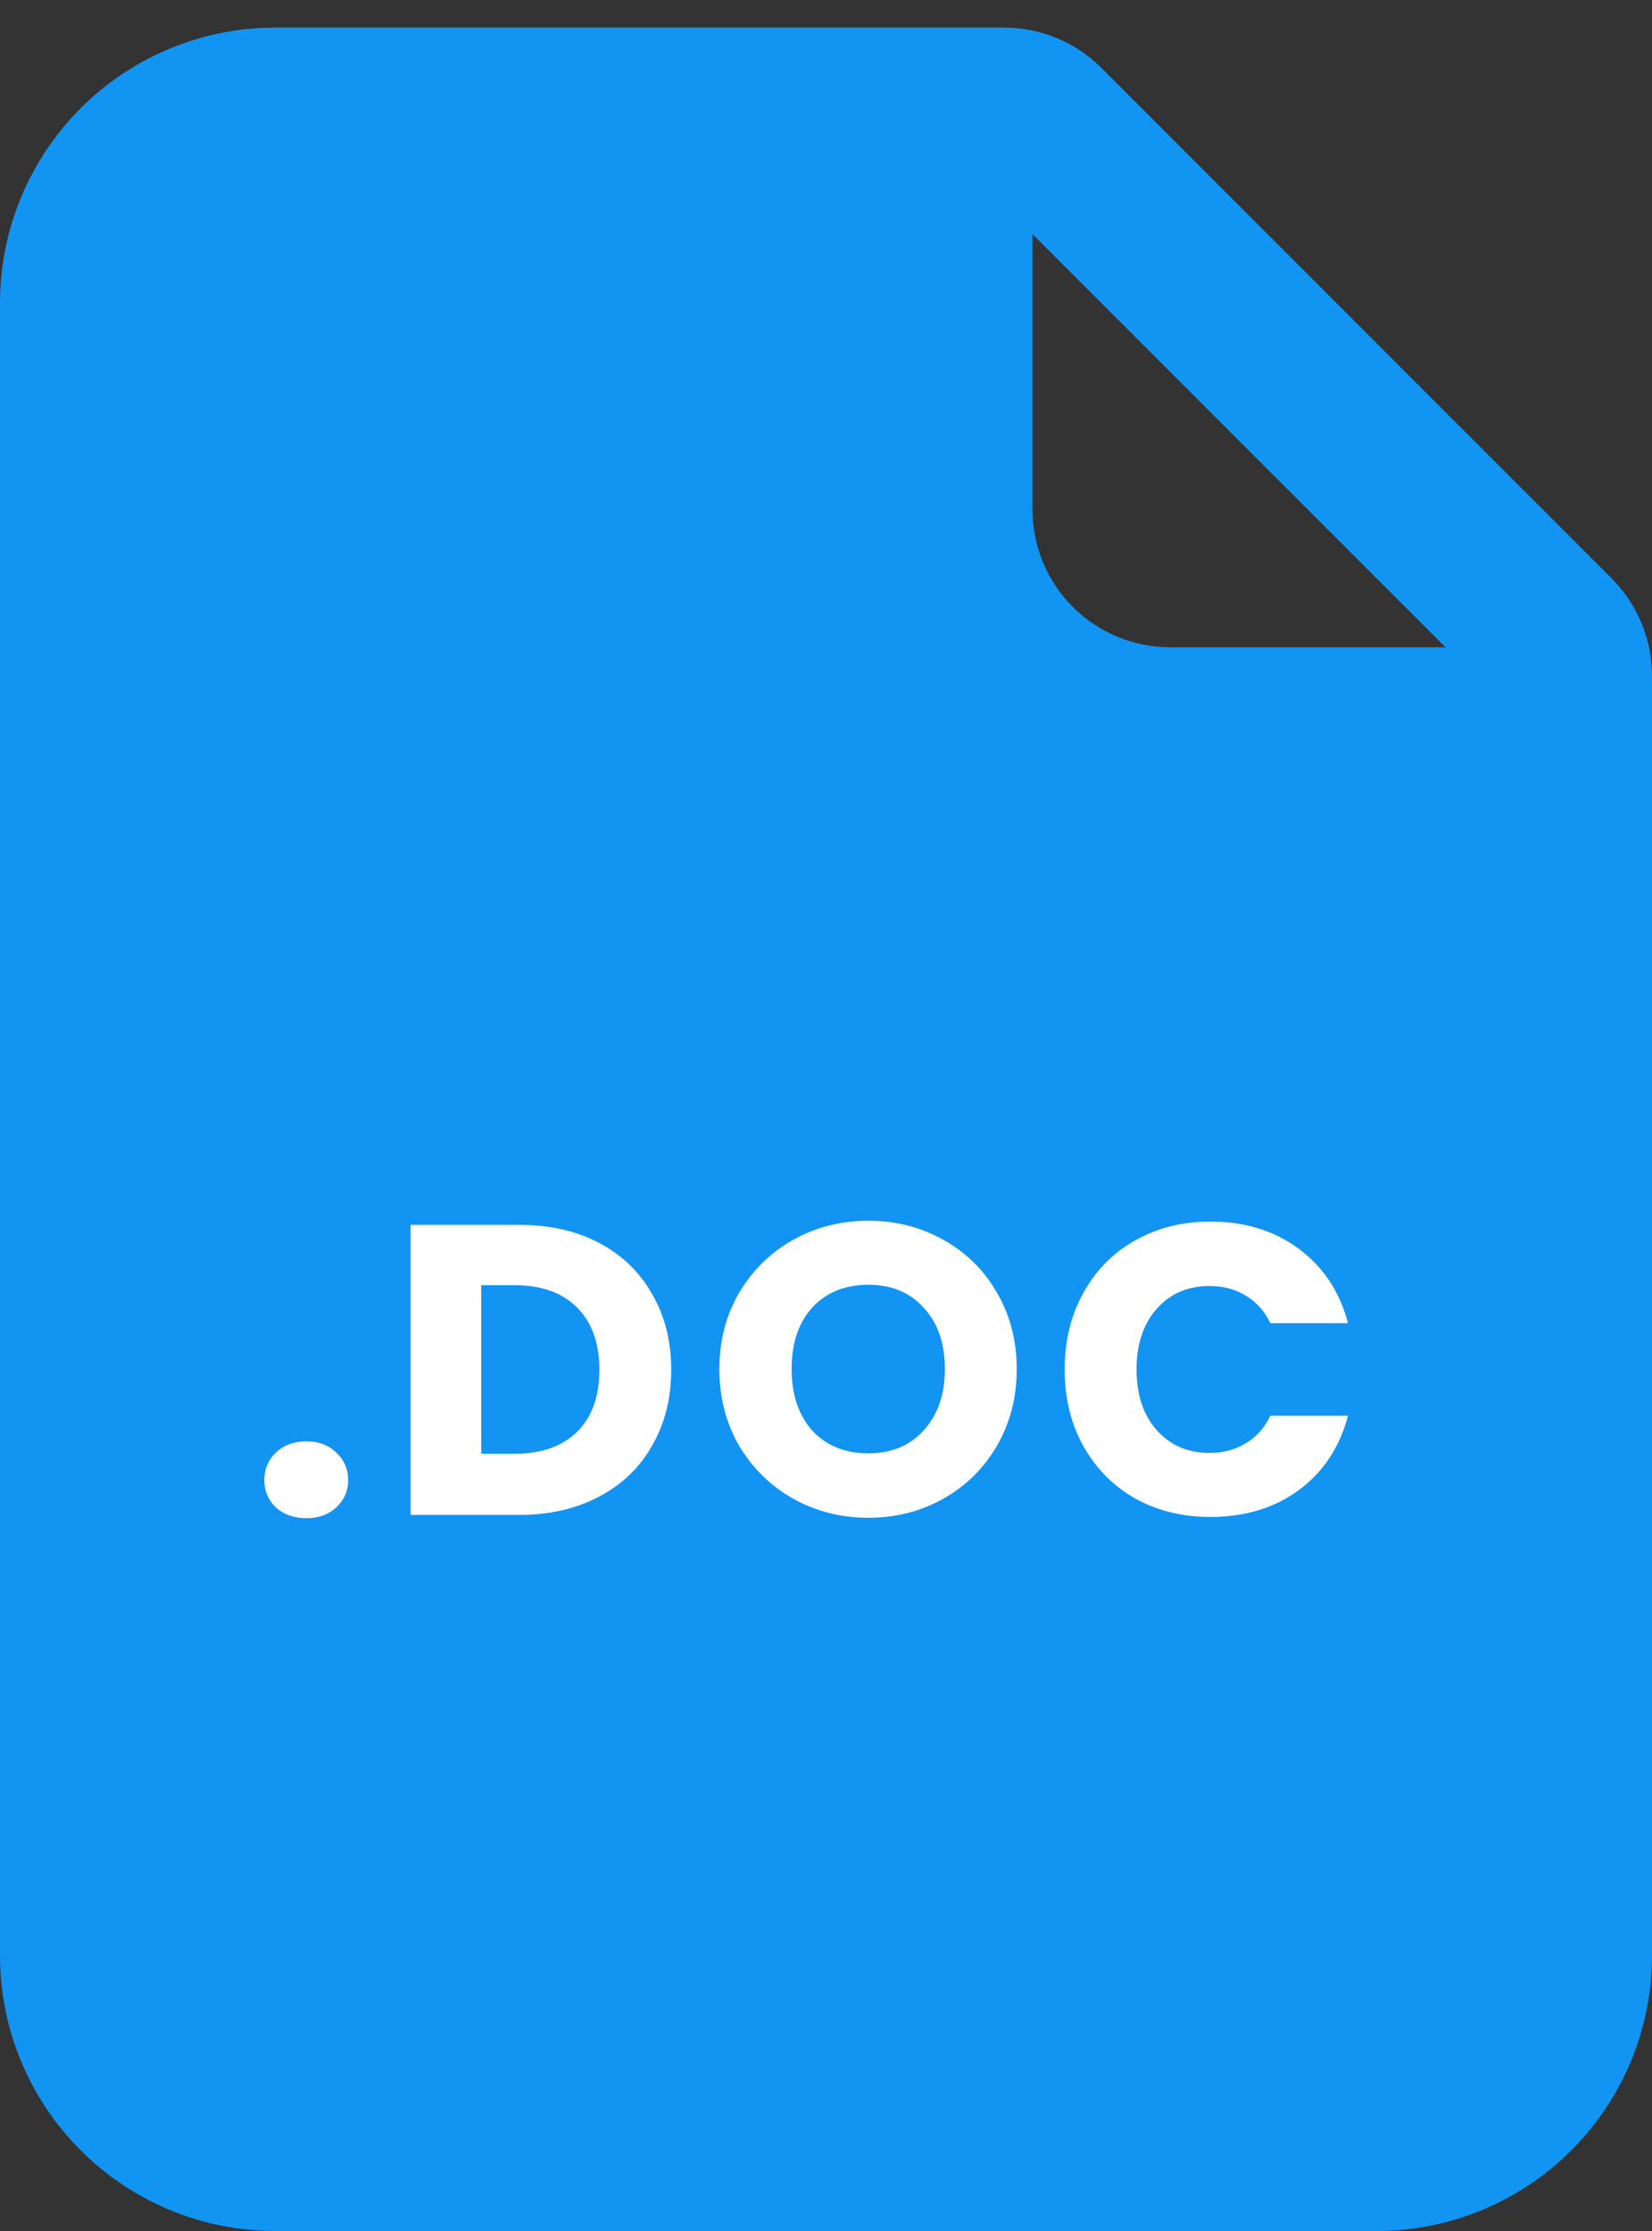 <svg width="40" height="54" viewBox="0 0 40 54" fill="none" xmlns="http://www.w3.org/2000/svg">
<rect x="0" y="0" width="40" height="54" fill="#333333" stroke="none"/>
<path d="M6.667 0.667H24.31C25.194 0.667 26.042 1.018 26.667 1.643L39.023 14C39.648 14.625 40 15.473 40 16.357V47.333C40 49.102 39.298 50.797 38.047 52.047C36.797 53.298 35.101 54 33.333 54H6.667C4.899 54 3.203 53.298 1.953 52.047C0.702 50.797 0 49.102 0 47.333V7.333C0 5.565 0.702 3.87 1.953 2.619C3.203 1.369 4.899 0.667 6.667 0.667V0.667ZM25 5.667V12.333C25 13.217 25.351 14.065 25.976 14.69C26.601 15.316 27.449 15.667 28.333 15.667H35L25 5.667Z" fill="#1294F2"/>
<path d="M7.42 36.747C7.12 36.747 6.873 36.66 6.68 36.487C6.493 36.307 6.4 36.087 6.4 35.827C6.4 35.56 6.493 35.337 6.68 35.157C6.873 34.977 7.12 34.887 7.42 34.887C7.713 34.887 7.953 34.977 8.14 35.157C8.333 35.337 8.43 35.56 8.43 35.827C8.43 36.087 8.333 36.307 8.14 36.487C7.953 36.66 7.713 36.747 7.42 36.747ZM12.572 29.647C13.312 29.647 13.959 29.793 14.512 30.087C15.066 30.38 15.492 30.793 15.792 31.327C16.099 31.853 16.252 32.463 16.252 33.157C16.252 33.843 16.099 34.453 15.792 34.987C15.492 35.52 15.062 35.933 14.502 36.227C13.949 36.52 13.306 36.667 12.572 36.667H9.942V29.647H12.572ZM12.462 35.187C13.109 35.187 13.612 35.01 13.972 34.657C14.332 34.303 14.512 33.803 14.512 33.157C14.512 32.51 14.332 32.007 13.972 31.647C13.612 31.287 13.109 31.107 12.462 31.107H11.652V35.187H12.462ZM21.028 36.737C20.368 36.737 19.761 36.583 19.208 36.277C18.661 35.97 18.225 35.543 17.898 34.997C17.578 34.443 17.418 33.823 17.418 33.137C17.418 32.45 17.578 31.833 17.898 31.287C18.225 30.74 18.661 30.313 19.208 30.007C19.761 29.7 20.368 29.547 21.028 29.547C21.688 29.547 22.291 29.7 22.838 30.007C23.391 30.313 23.825 30.74 24.138 31.287C24.458 31.833 24.618 32.45 24.618 33.137C24.618 33.823 24.458 34.443 24.138 34.997C23.818 35.543 23.385 35.97 22.838 36.277C22.291 36.583 21.688 36.737 21.028 36.737ZM21.028 35.177C21.588 35.177 22.035 34.99 22.368 34.617C22.708 34.243 22.878 33.75 22.878 33.137C22.878 32.517 22.708 32.023 22.368 31.657C22.035 31.283 21.588 31.097 21.028 31.097C20.461 31.097 20.008 31.28 19.668 31.647C19.335 32.013 19.168 32.51 19.168 33.137C19.168 33.757 19.335 34.253 19.668 34.627C20.008 34.993 20.461 35.177 21.028 35.177ZM25.779 33.147C25.779 32.453 25.929 31.837 26.229 31.297C26.529 30.75 26.946 30.327 27.479 30.027C28.019 29.72 28.629 29.567 29.309 29.567C30.143 29.567 30.856 29.787 31.449 30.227C32.043 30.667 32.439 31.267 32.639 32.027H30.759C30.619 31.733 30.419 31.51 30.159 31.357C29.906 31.203 29.616 31.127 29.289 31.127C28.763 31.127 28.336 31.31 28.009 31.677C27.683 32.043 27.519 32.533 27.519 33.147C27.519 33.76 27.683 34.25 28.009 34.617C28.336 34.983 28.763 35.167 29.289 35.167C29.616 35.167 29.906 35.09 30.159 34.937C30.419 34.783 30.619 34.56 30.759 34.267H32.639C32.439 35.027 32.043 35.627 31.449 36.067C30.856 36.5 30.143 36.717 29.309 36.717C28.629 36.717 28.019 36.567 27.479 36.267C26.946 35.96 26.529 35.537 26.229 34.997C25.929 34.457 25.779 33.84 25.779 33.147Z" fill="white"/>
</svg>
